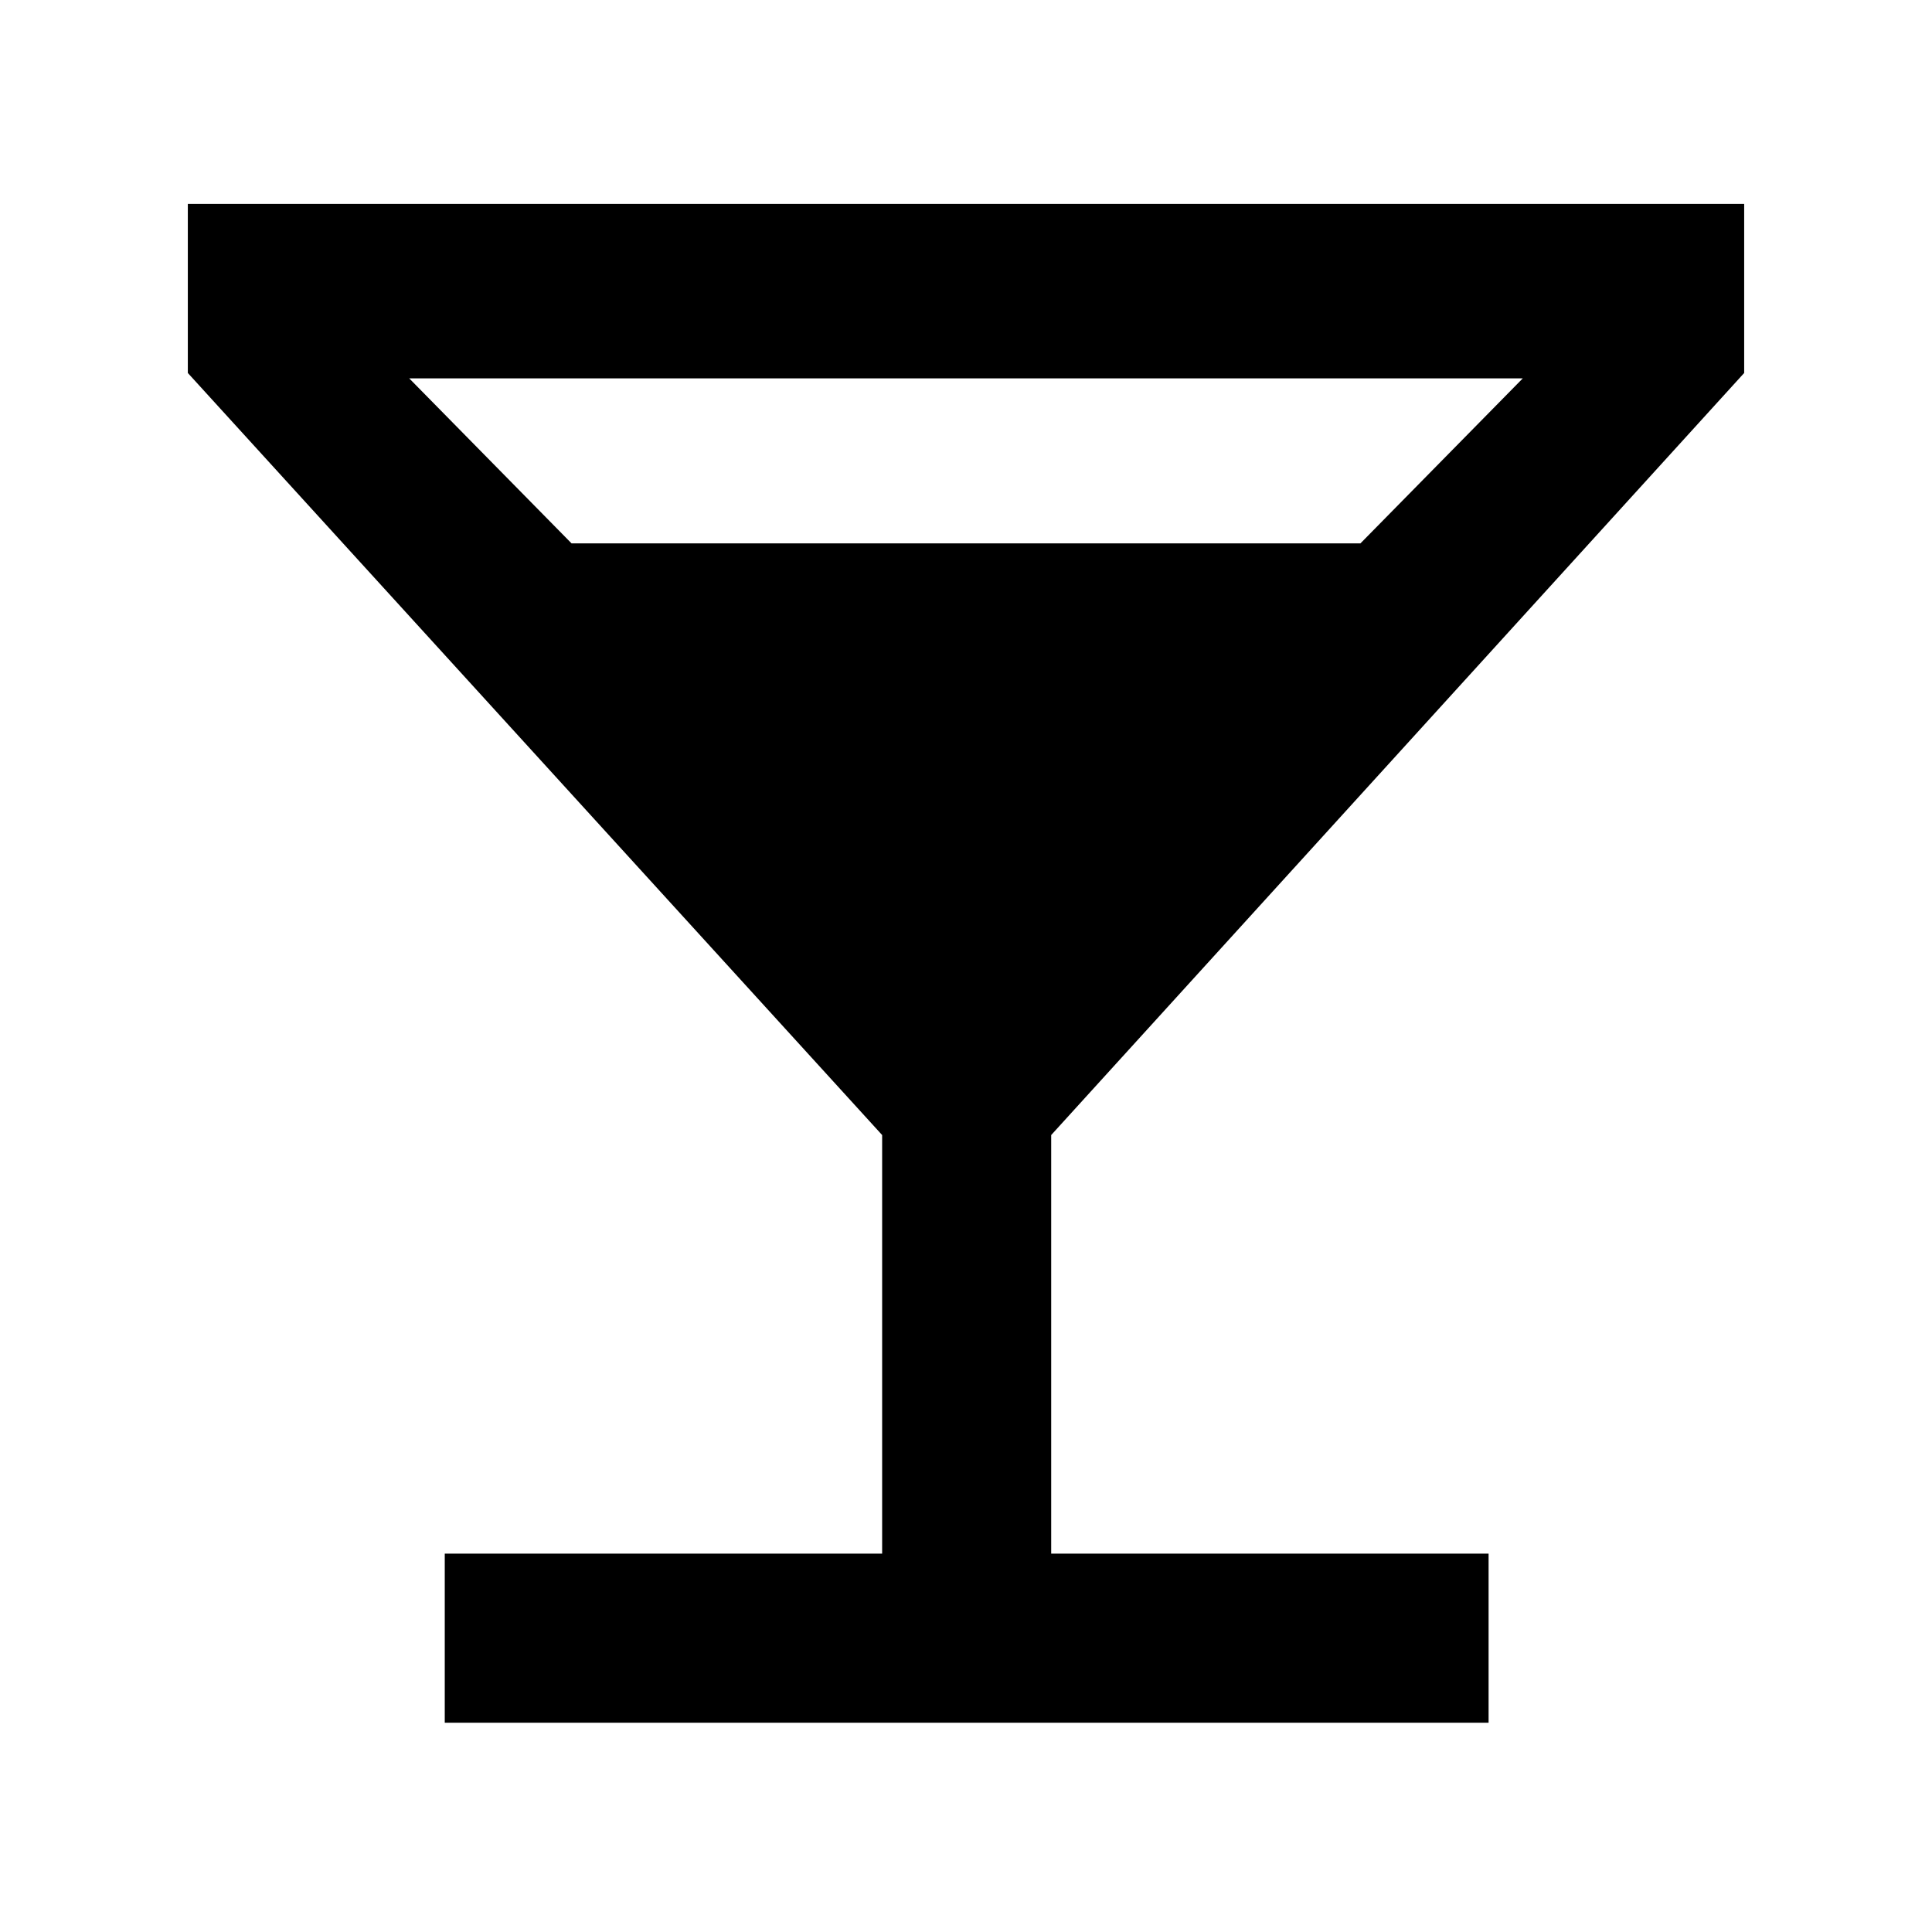 <svg xmlns="http://www.w3.org/2000/svg" height="40" viewBox="0 -960 960 960" width="40"><path d="M221-104v-84h217.33v-208l-345-378.67v-84h773.34v84L522.33-396v208h217.34v84H221Zm63-586h392l80.67-82H203.33L284-690Z"/></svg>